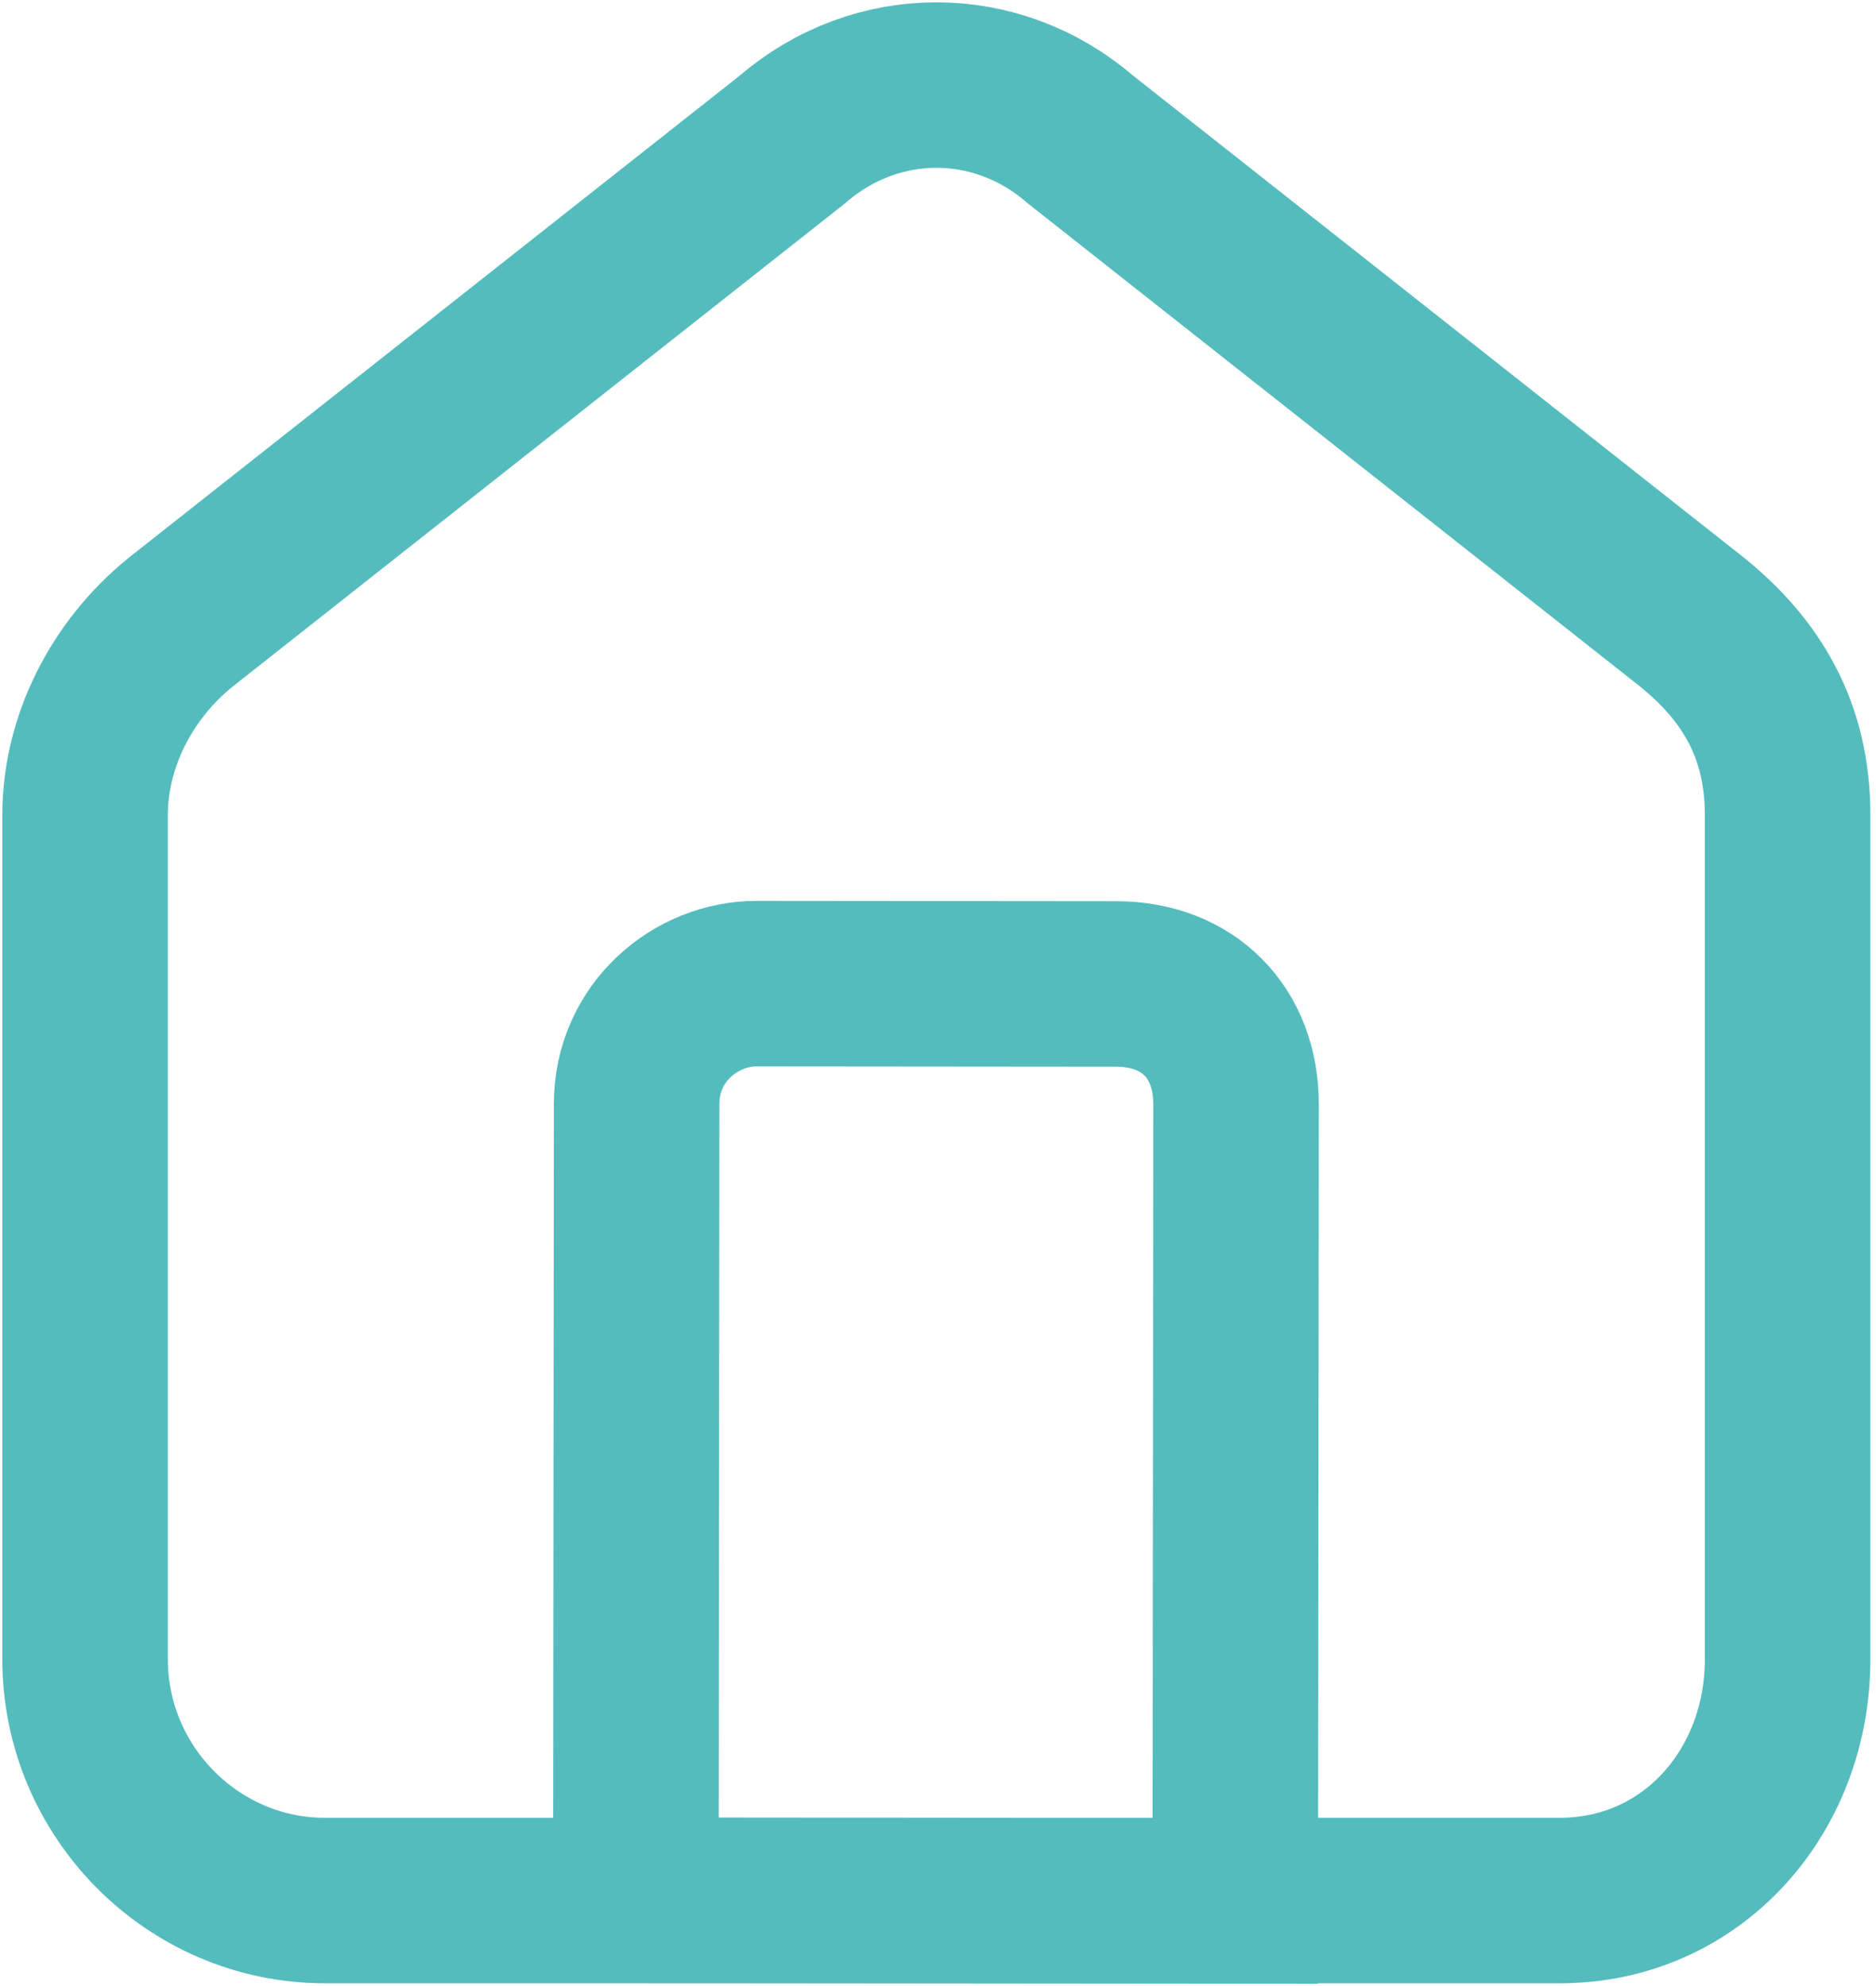 <svg width="17" height="18" viewBox="0 0 17 18" fill="none" xmlns="http://www.w3.org/2000/svg">
<path d="M10.116 8.918L6.856 8.915C6.313 8.914 5.769 9.351 5.769 10.007L5.762 17.223L11.194 17.228L11.201 10.012C11.202 9.356 10.768 8.919 10.116 8.918Z" stroke="#54BCBD" stroke-width="1.5" stroke-miterlimit="10"/>
<path d="M14.135 17.225H2.944C1.749 17.225 0.771 16.241 0.771 15.038V7.386C0.771 6.73 1.097 6.074 1.641 5.636L7.182 1.263C7.942 0.607 9.029 0.607 9.789 1.263L15.33 5.636C15.873 6.074 16.199 6.62 16.199 7.386V15.038C16.199 16.241 15.33 17.225 14.135 17.225Z" stroke="#54BCBD" stroke-width="1.5" stroke-miterlimit="10"/>
</svg>
